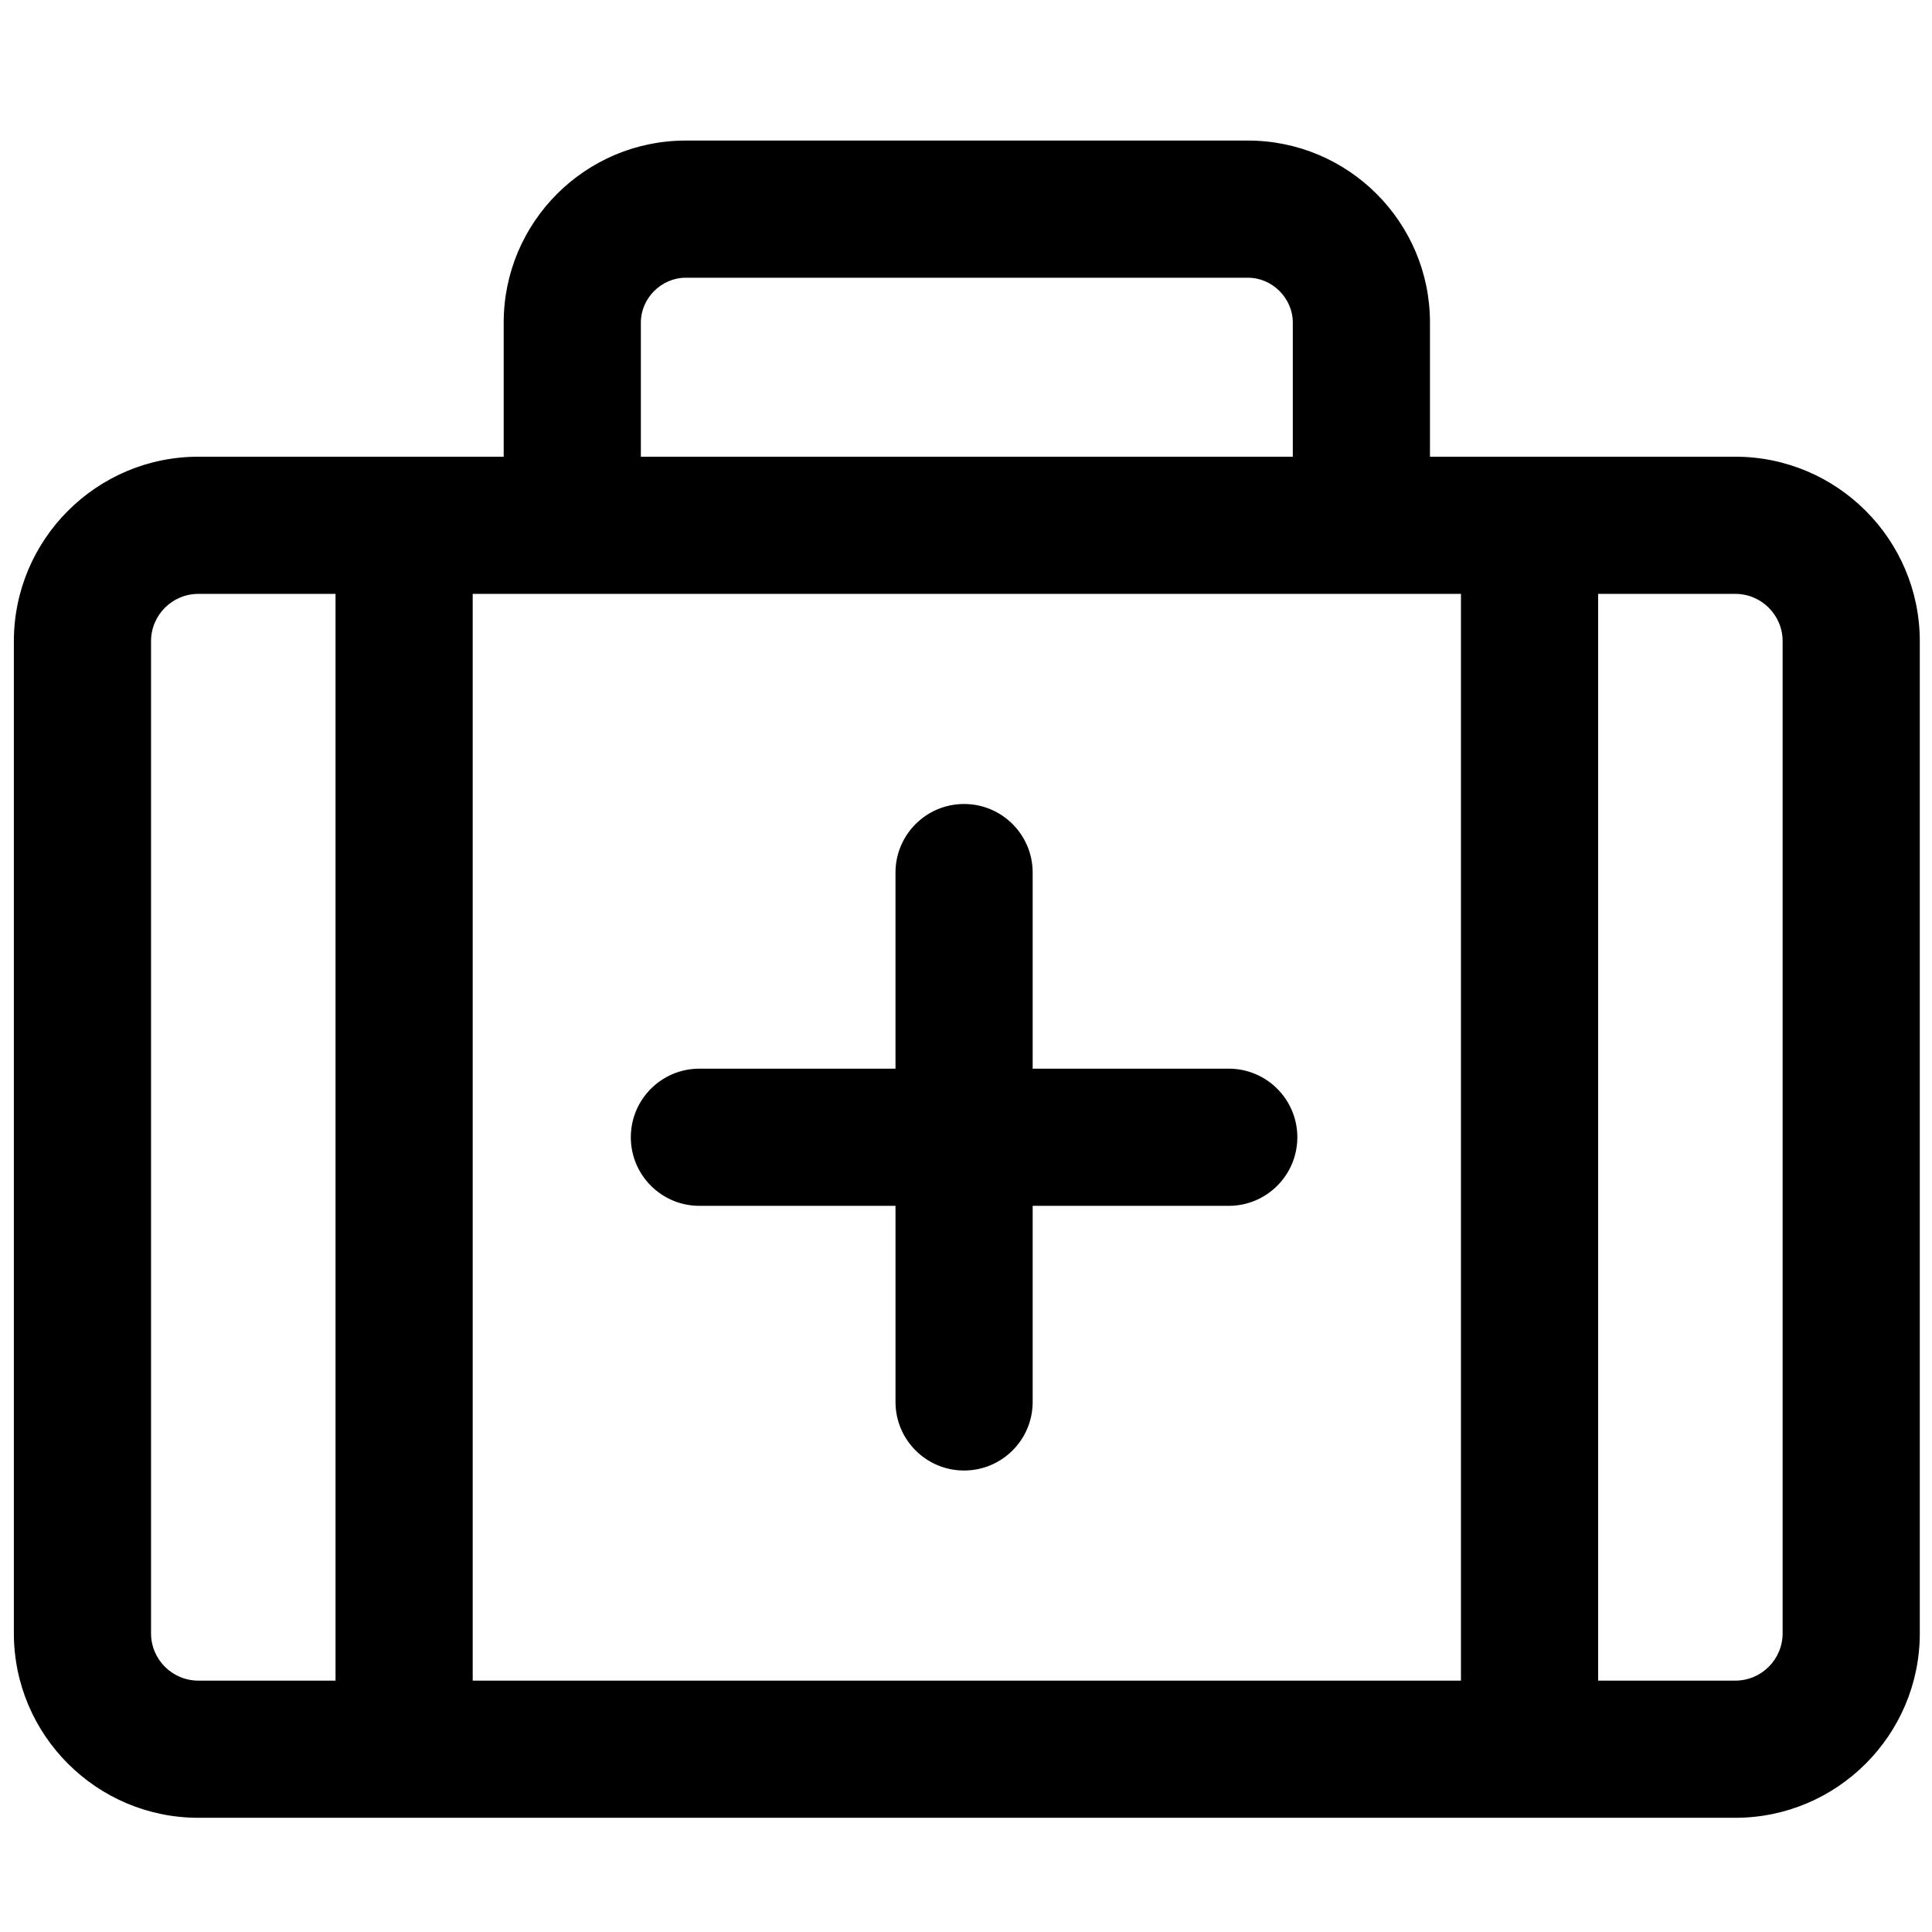 <?xml version="1.0" encoding="iso-8859-1"?>
<!-- Generator: Adobe Illustrator 18.0.0, SVG Export Plug-In . SVG Version: 6.00 Build 0)  -->
<!DOCTYPE svg PUBLIC "-//W3C//DTD SVG 1.1//EN" "http://www.w3.org/Graphics/SVG/1.1/DTD/svg11.dtd">
<svg version="1.1" id="Capa_1" xmlns="http://www.w3.org/2000/svg" xmlns:xlink="http://www.w3.org/1999/xlink" x="0px" y="0px"
	 viewBox="0 0 1000 1000" style="enable-background:new 0 0 1000 1000;" xml:space="preserve">
<path style="stroke:#000000;stroke-miterlimit:10;" d="M898.185,236.891H739.651v-69.952c0-51.657-42.026-93.683-93.683-93.683
	H354.893c-51.657,0-93.683,42.025-93.683,93.683v69.952H102.676c-52.383,0-95,42.617-95,95v513.498c0,52.383,42.617,95,95,95
	h795.509c52.383,0,95-42.617,95-95V331.891C993.185,279.508,950.568,236.891,898.185,236.891z M923.185,845.389
	c0,13.807-11.193,25-25,25H826.69V306.891h71.495c13.807,0,25,11.193,25,25V845.389z M77.676,845.389V331.891
	c0-13.807,11.193-25,25-25h71.495v563.498h-71.495C88.869,870.389,77.676,859.196,77.676,845.389z M331.21,166.938
	c0-12.837,10.845-23.683,23.683-23.683h291.076c12.837,0,23.683,10.846,23.683,23.683v69.952H331.21V166.938z M756.69,870.389
	H244.171V306.891H756.69V870.389z"/>
<path style="stroke:#000000;stroke-miterlimit:10;" d="M362.011,623.64h101.995v101.994c0,19.33,15.67,35,35,35
	c19.33,0,35-15.67,35-35V623.64H636c19.33,0,35-15.67,35-35s-15.67-35-35-35H534.005V451.645c0-19.33-15.67-35-35-35
	s-35,15.67-35,35V553.64H362.011c-19.33,0-35,15.67-35,35S342.681,623.64,362.011,623.64z"/>
</svg>
